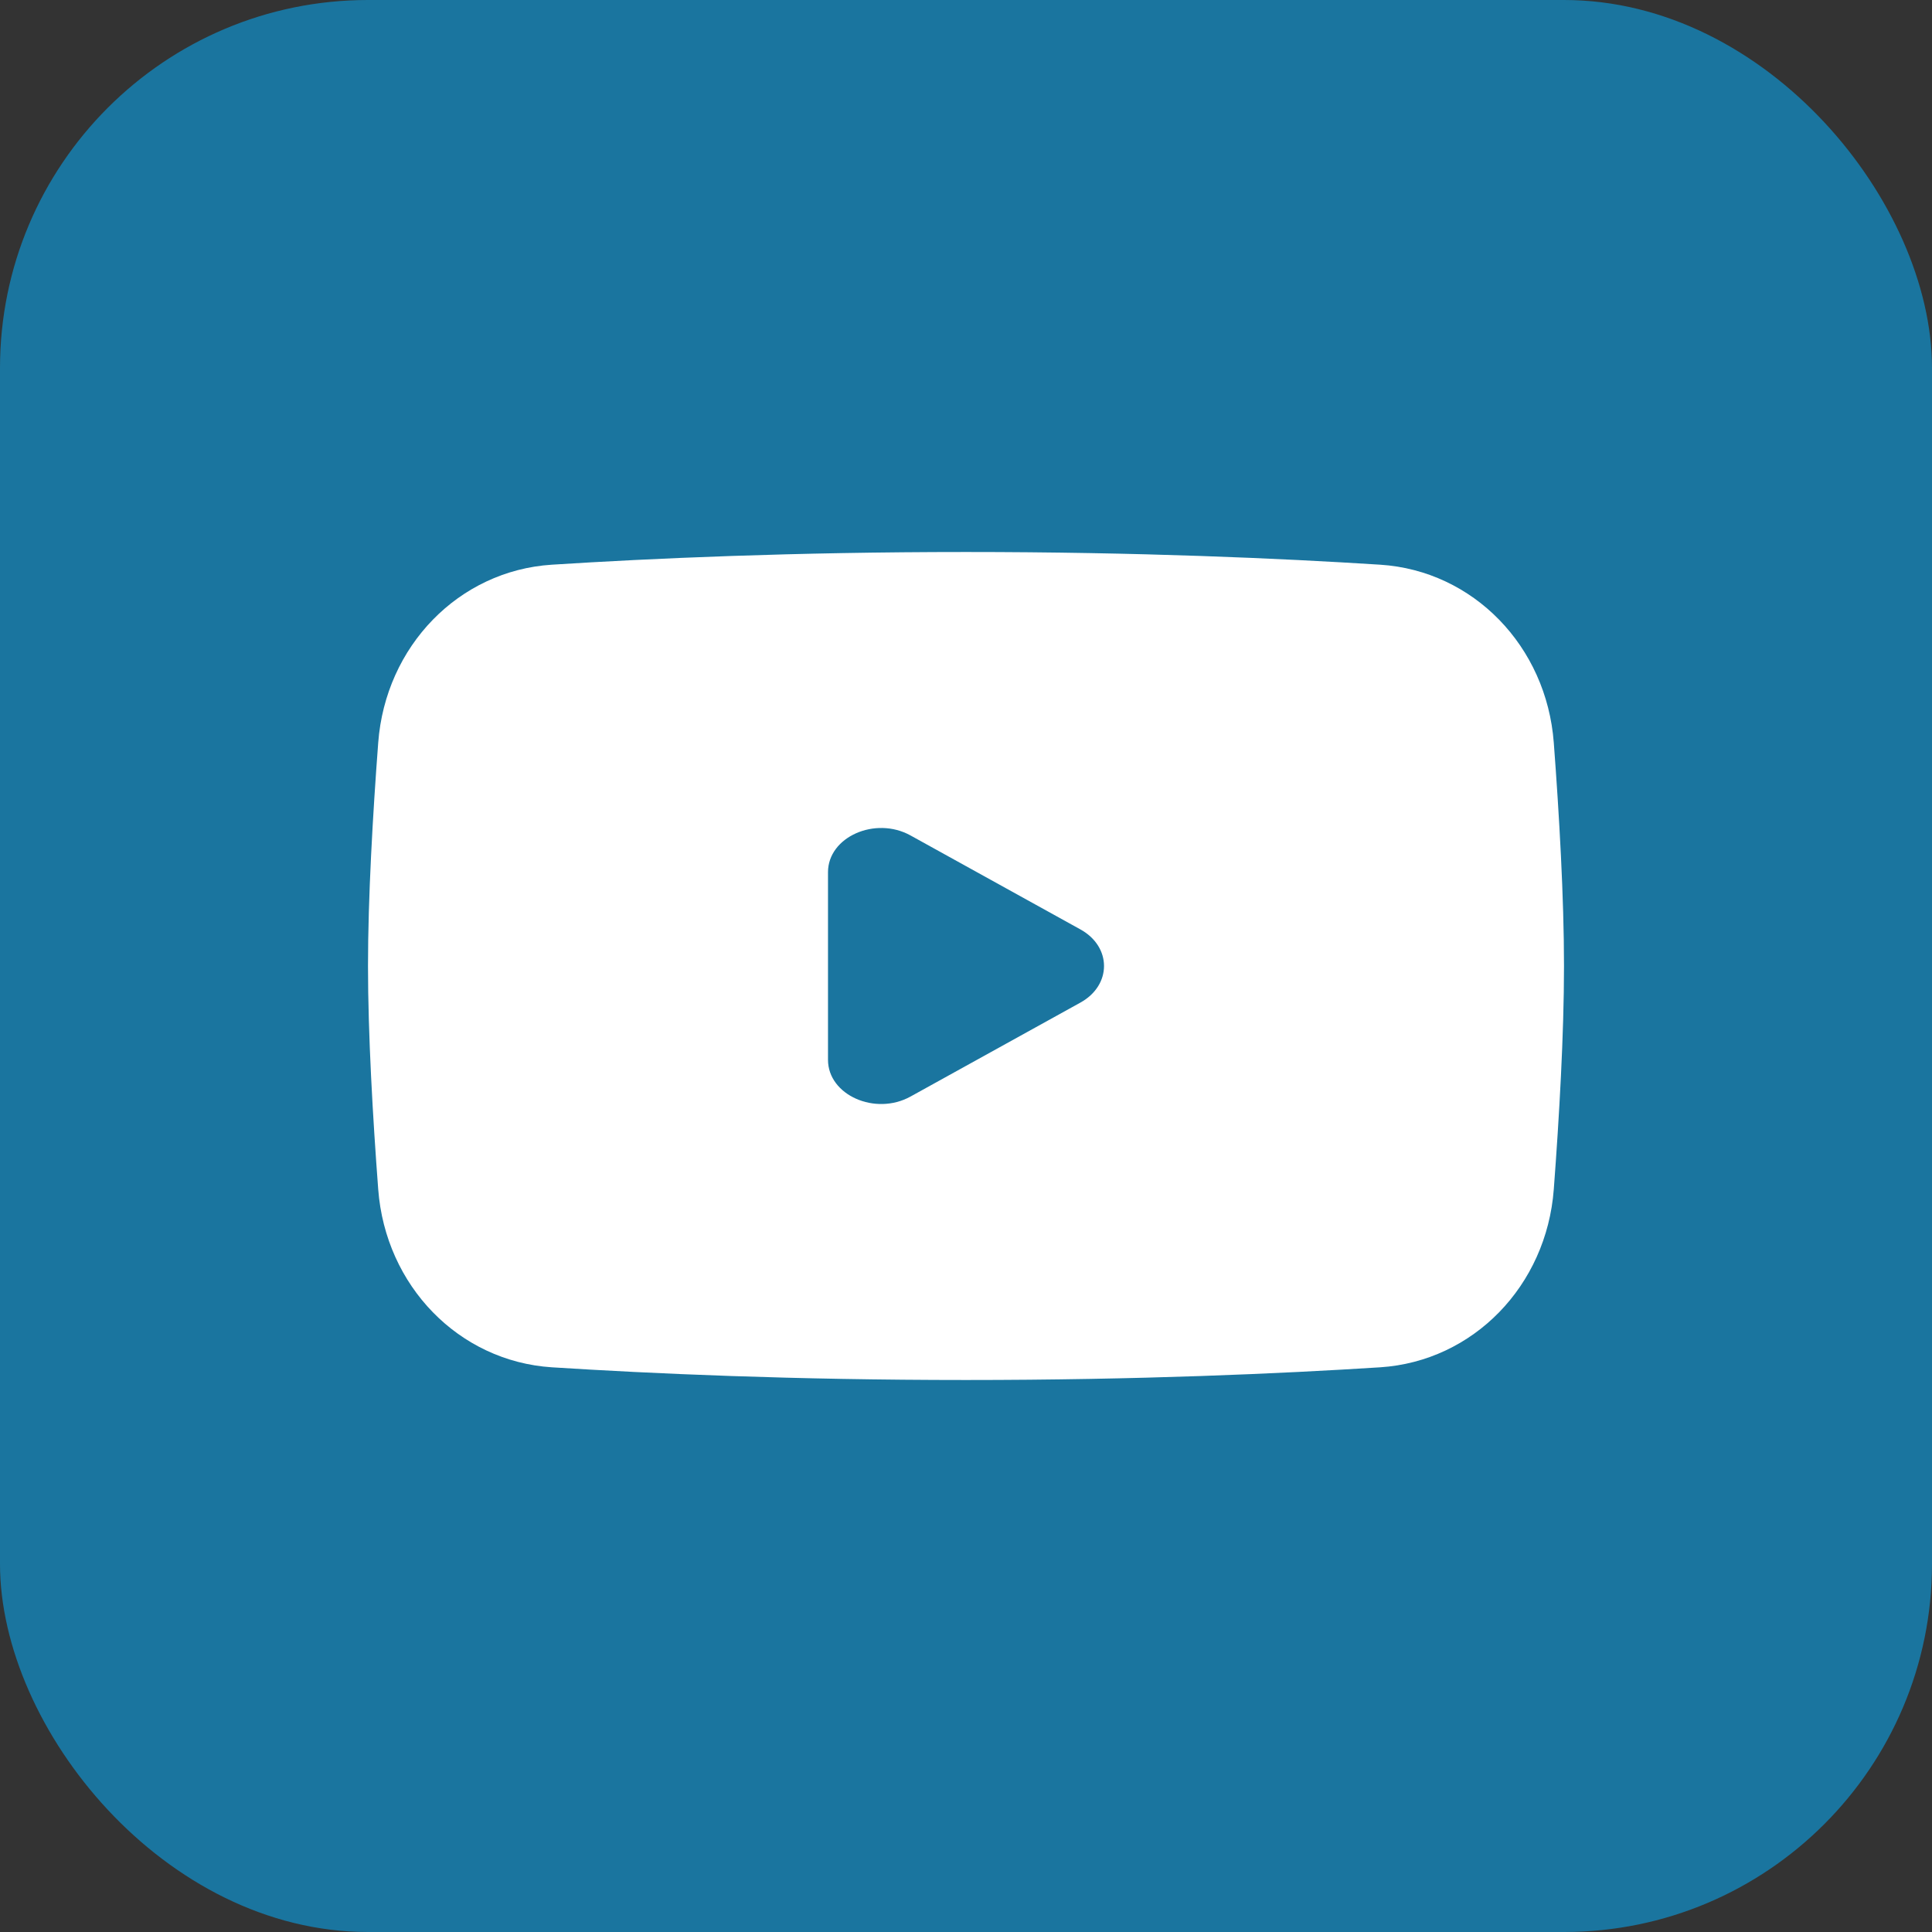 <svg width="21" height="21" viewBox="0 0 21 21" fill="none" xmlns="http://www.w3.org/2000/svg">
<rect x="0" y="0" width="21" height="21" fill="#333333" stroke="none"/>
<rect width="21" height="21" rx="4" fill="#1A759F"/>
<path d="M4.111 8.073C4.19 7.024 4.986 6.203 5.998 6.138C7.08 6.069 8.624 6 10.5 6C12.376 6 13.92 6.069 15.002 6.138C16.014 6.203 16.81 7.024 16.889 8.073C16.948 8.854 17 9.759 17 10.5C17 11.241 16.948 12.146 16.889 12.927C16.81 13.976 16.014 14.796 15.002 14.862C13.92 14.931 12.376 15 10.5 15C8.624 15 7.08 14.931 5.998 14.862C4.986 14.796 4.19 13.976 4.111 12.927C4.052 12.146 4 11.241 4 10.5C4 9.759 4.052 8.854 4.111 8.073Z" fill="white"/>
<path d="M9.897 9.081L11.743 10.102C12.086 10.291 12.086 10.709 11.743 10.898L9.897 11.919C9.514 12.131 9 11.903 9 11.52V9.48C9 9.097 9.514 8.869 9.897 9.081Z" fill="#1A759F"/>
</svg>
